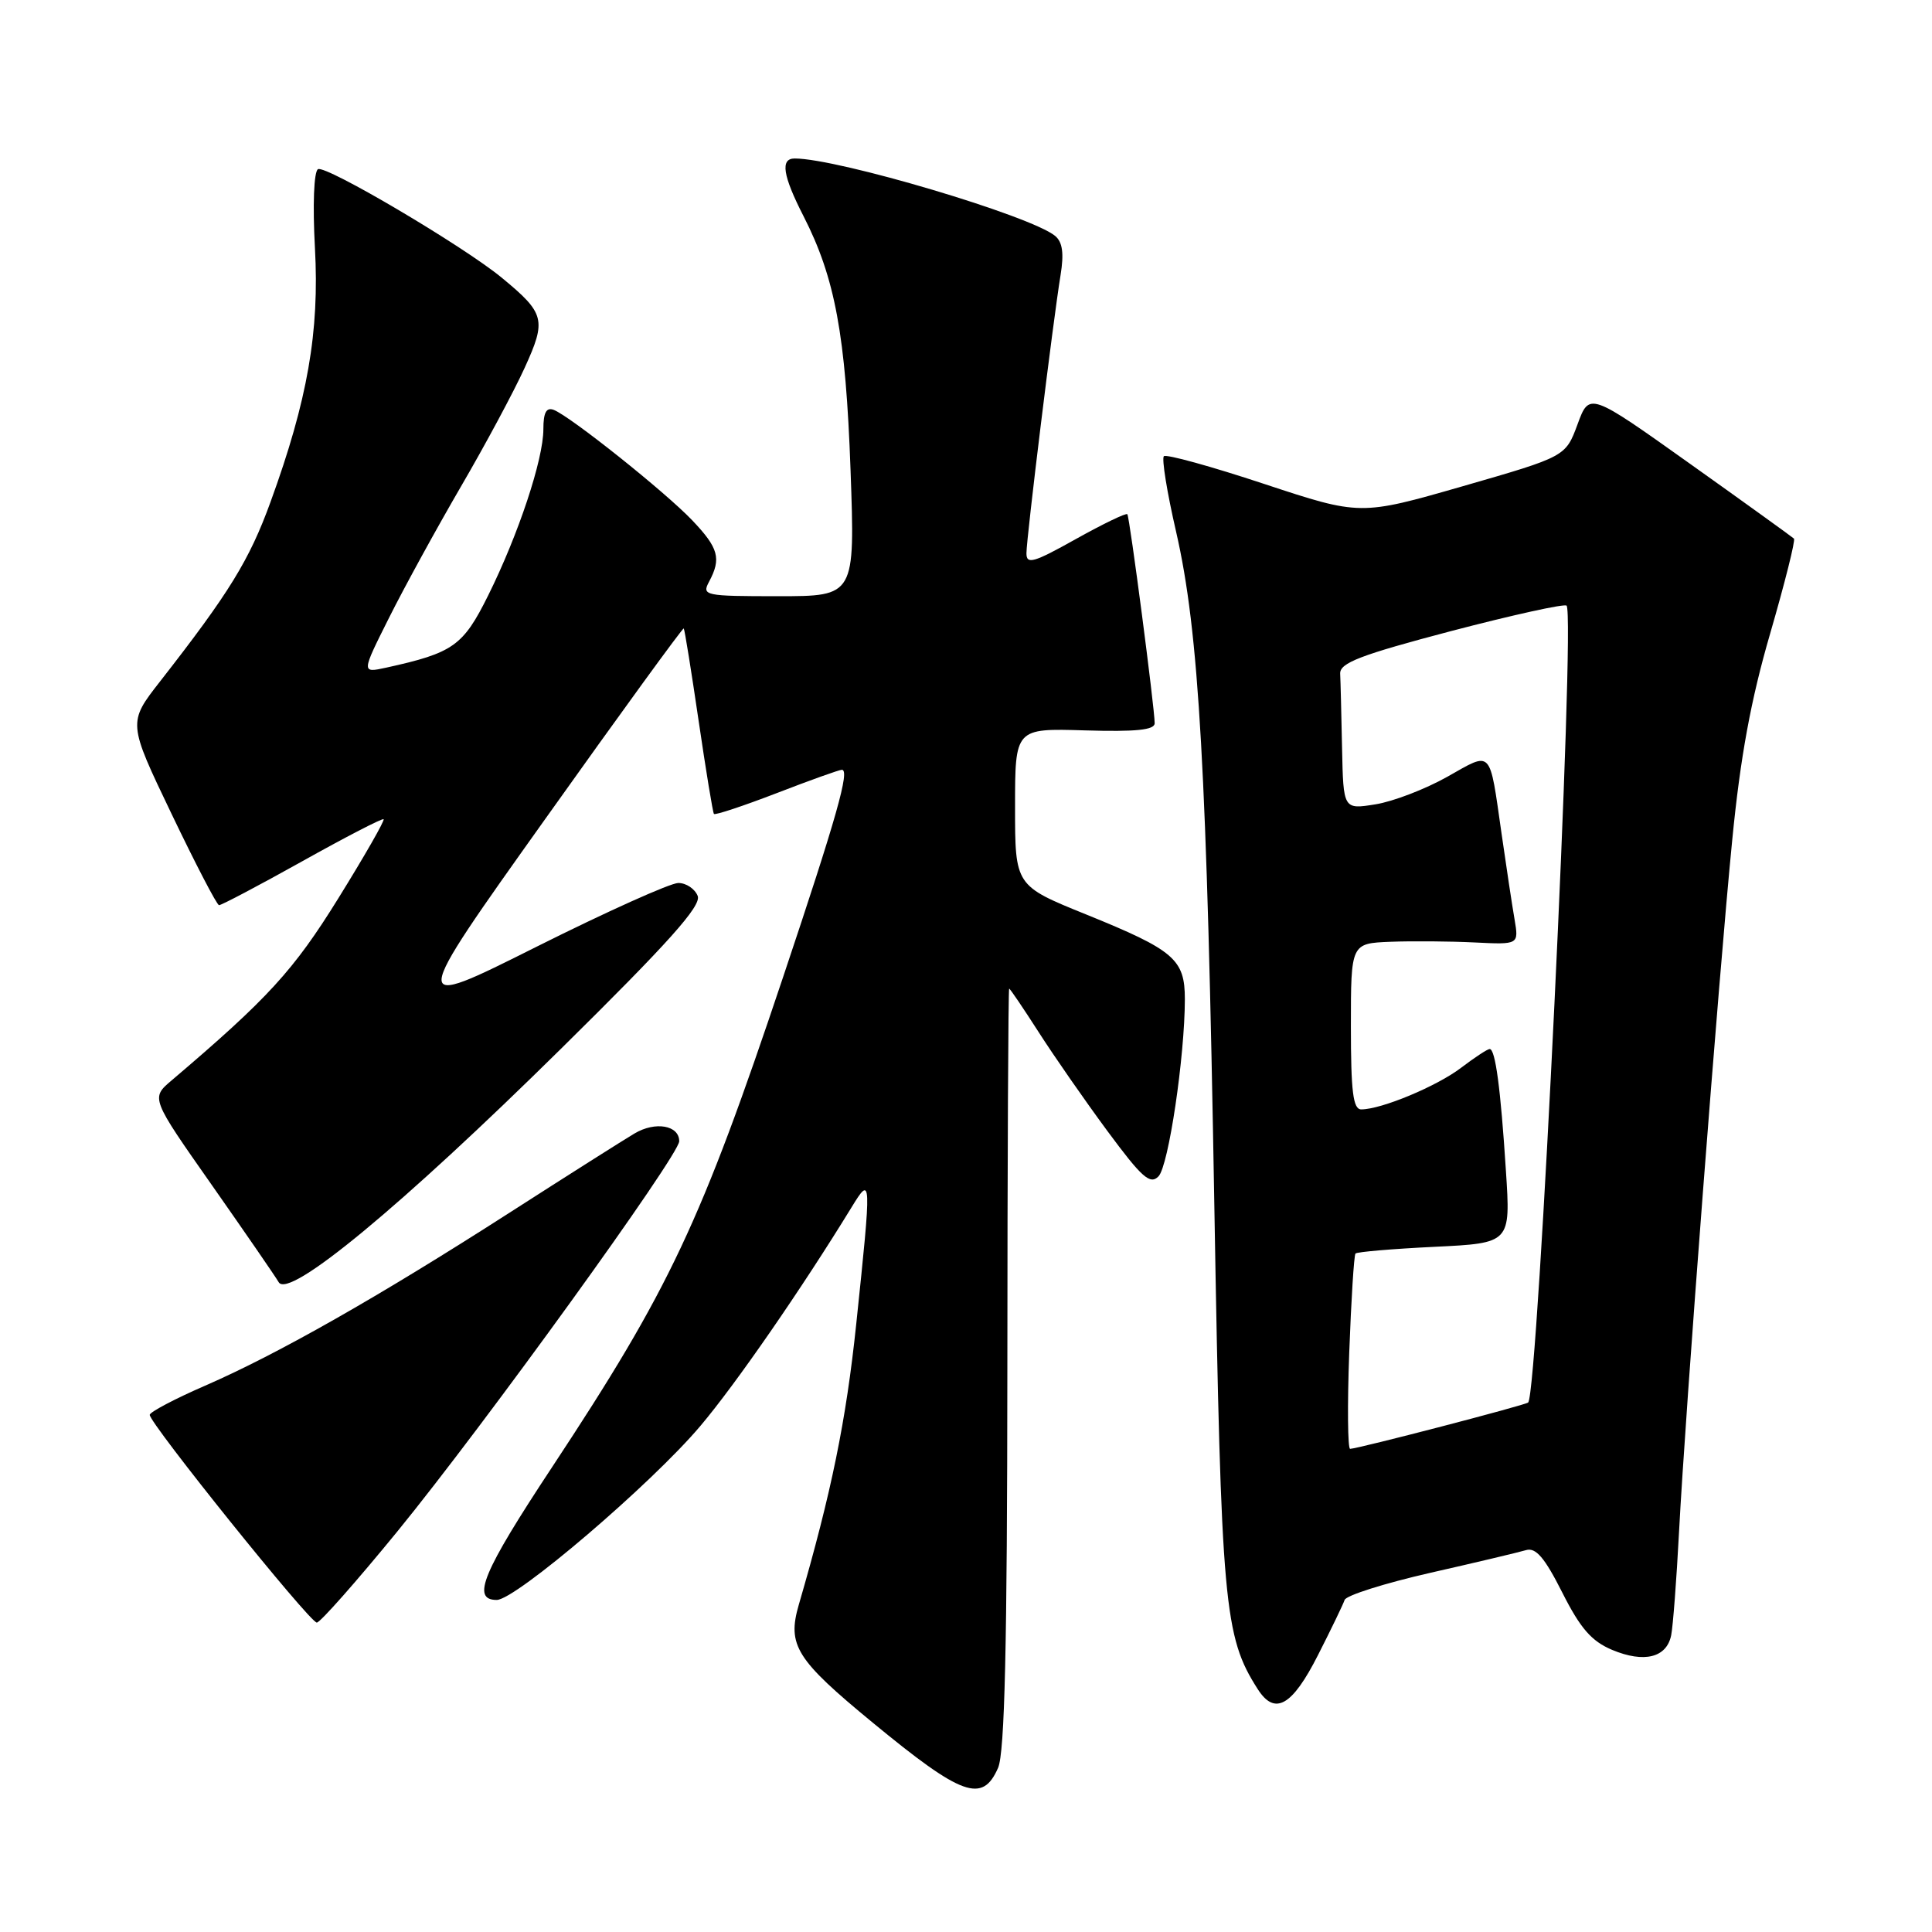 <?xml version="1.0" encoding="UTF-8" standalone="no"?>
<!DOCTYPE svg PUBLIC "-//W3C//DTD SVG 1.1//EN" "http://www.w3.org/Graphics/SVG/1.1/DTD/svg11.dtd" >
<svg xmlns="http://www.w3.org/2000/svg" xmlns:xlink="http://www.w3.org/1999/xlink" version="1.1" viewBox="0 0 256 256">
 <g >
 <path fill="currentColor"
d=" M 132.25 234.25 C 133.13 232.23 133.46 218.10 133.48 181.25 C 133.49 153.61 133.60 131.00 133.72 131.00 C 133.84 131.00 135.59 133.59 137.62 136.75 C 139.64 139.91 143.75 145.82 146.74 149.87 C 151.31 156.05 152.40 157.02 153.51 155.87 C 154.84 154.49 156.99 140.02 157.00 132.40 C 157.00 127.11 155.61 125.91 143.92 121.17 C 134.50 117.36 134.50 117.36 134.50 106.93 C 134.50 96.50 134.50 96.50 143.75 96.78 C 150.53 96.98 153.00 96.73 153.00 95.83 C 153.00 93.86 149.69 68.54 149.38 68.14 C 149.23 67.93 146.16 69.42 142.55 71.43 C 136.94 74.57 136.00 74.84 136.01 73.30 C 136.02 71.21 139.55 42.43 140.53 36.45 C 141.00 33.57 140.79 32.07 139.81 31.26 C 136.60 28.60 111.05 21.00 105.30 21.00 C 103.37 21.00 103.71 23.25 106.48 28.66 C 110.65 36.82 112.06 44.41 112.70 62.25 C 113.30 79.00 113.30 79.00 103.12 79.00 C 93.35 79.00 92.97 78.92 93.96 77.07 C 95.60 74.00 95.22 72.62 91.73 68.95 C 88.15 65.19 75.57 55.16 73.37 54.31 C 72.39 53.94 72.00 54.67 72.00 56.87 C 72.00 60.87 68.70 70.81 64.68 78.91 C 61.36 85.59 60.07 86.51 51.16 88.47 C 47.88 89.18 47.88 89.18 51.56 81.84 C 53.58 77.80 57.86 70.00 61.06 64.50 C 64.27 59.00 68.07 51.92 69.51 48.76 C 72.43 42.37 72.22 41.53 66.50 36.81 C 61.41 32.61 43.12 21.81 42.13 22.42 C 41.59 22.76 41.42 27.16 41.73 32.84 C 42.34 43.97 40.76 53.01 35.85 66.50 C 33.05 74.21 30.39 78.54 21.22 90.28 C 16.94 95.76 16.94 95.76 22.72 107.82 C 25.90 114.46 28.73 119.91 29.02 119.94 C 29.30 119.97 34.25 117.36 40.02 114.14 C 45.78 110.92 50.65 108.40 50.83 108.55 C 51.01 108.70 48.31 113.42 44.83 119.03 C 38.90 128.60 35.52 132.29 22.74 143.16 C 19.98 145.50 19.98 145.50 28.05 157.00 C 32.48 163.32 36.48 169.13 36.93 169.90 C 38.26 172.18 53.16 159.85 74.30 139.00 C 88.61 124.89 92.95 120.04 92.45 118.72 C 92.08 117.78 90.93 117.00 89.88 117.00 C 88.83 117.00 80.36 120.81 71.05 125.47 C 54.13 133.95 54.13 133.95 72.26 108.50 C 82.22 94.50 90.48 83.15 90.60 83.27 C 90.72 83.40 91.60 88.90 92.57 95.50 C 93.54 102.10 94.45 107.66 94.60 107.85 C 94.74 108.04 98.48 106.80 102.90 105.10 C 107.32 103.39 111.21 102.00 111.55 102.00 C 112.64 102.00 110.90 108.16 103.78 129.42 C 92.84 162.10 88.74 170.79 73.17 194.38 C 63.94 208.35 62.42 212.00 65.82 212.00 C 68.32 212.00 86.32 196.63 92.80 188.95 C 97.46 183.45 106.24 170.74 112.82 160.00 C 115.49 155.64 115.50 155.94 113.46 175.40 C 112.11 188.29 110.18 197.72 105.84 212.65 C 104.29 218.00 105.48 219.90 115.64 228.26 C 127.48 238.01 130.18 238.98 132.25 234.25 Z  M 174.65 219.29 C 176.39 215.87 177.97 212.59 178.17 212.00 C 178.37 211.40 183.47 209.79 189.51 208.41 C 195.56 207.04 201.27 205.68 202.21 205.40 C 203.50 205.02 204.67 206.38 207.01 211.02 C 209.41 215.78 210.89 217.47 213.62 218.62 C 217.86 220.39 220.84 219.65 221.44 216.68 C 221.68 215.48 222.15 209.32 222.48 203.00 C 223.32 186.97 227.72 129.60 229.53 111.30 C 230.61 100.28 231.99 92.76 234.56 83.93 C 236.50 77.24 237.92 71.59 237.71 71.37 C 237.49 71.16 231.31 66.70 223.96 61.47 C 210.60 51.96 210.60 51.96 209.03 56.23 C 207.45 60.50 207.45 60.50 193.85 64.42 C 180.24 68.33 180.24 68.33 167.50 64.12 C 160.50 61.80 154.52 60.15 154.22 60.45 C 153.91 60.75 154.64 65.26 155.84 70.46 C 158.88 83.71 159.92 101.97 160.91 160.00 C 161.82 212.77 162.19 216.83 166.65 223.81 C 168.92 227.37 171.21 226.08 174.65 219.29 Z  M 52.64 202.94 C 64.18 188.81 89.99 153.08 90.00 151.22 C 90.00 149.11 86.84 148.55 84.08 150.19 C 82.66 151.03 75.16 155.78 67.42 160.75 C 50.14 171.84 36.82 179.41 27.20 183.60 C 23.19 185.34 19.88 187.09 19.84 187.47 C 19.76 188.53 41.04 215.00 41.98 215.00 C 42.42 215.00 47.22 209.57 52.64 202.94 Z  M 178.78 179.25 C 179.04 172.24 179.41 166.32 179.61 166.10 C 179.81 165.88 184.51 165.48 190.07 165.21 C 200.17 164.72 200.17 164.72 199.54 155.11 C 198.84 144.18 198.14 139.00 197.39 139.00 C 197.10 139.00 195.40 140.12 193.61 141.48 C 190.40 143.93 183.04 147.00 180.37 147.00 C 179.29 147.00 179.00 144.66 179.00 136.00 C 179.00 125.00 179.00 125.00 184.25 124.79 C 187.14 124.68 192.14 124.72 195.38 124.88 C 201.25 125.17 201.25 125.17 200.69 121.84 C 200.37 120.00 199.60 114.90 198.97 110.50 C 197.33 99.08 197.78 99.54 191.77 102.93 C 188.87 104.56 184.59 106.21 182.25 106.58 C 178.00 107.26 178.00 107.26 177.83 99.13 C 177.74 94.66 177.63 90.22 177.58 89.26 C 177.52 87.84 180.25 86.79 192.28 83.62 C 200.42 81.49 207.30 79.97 207.58 80.25 C 208.77 81.44 203.80 184.51 202.49 185.84 C 202.16 186.18 180.03 191.94 178.90 191.98 C 178.58 191.99 178.52 186.26 178.78 179.25 Z "/>
</g>
</svg>